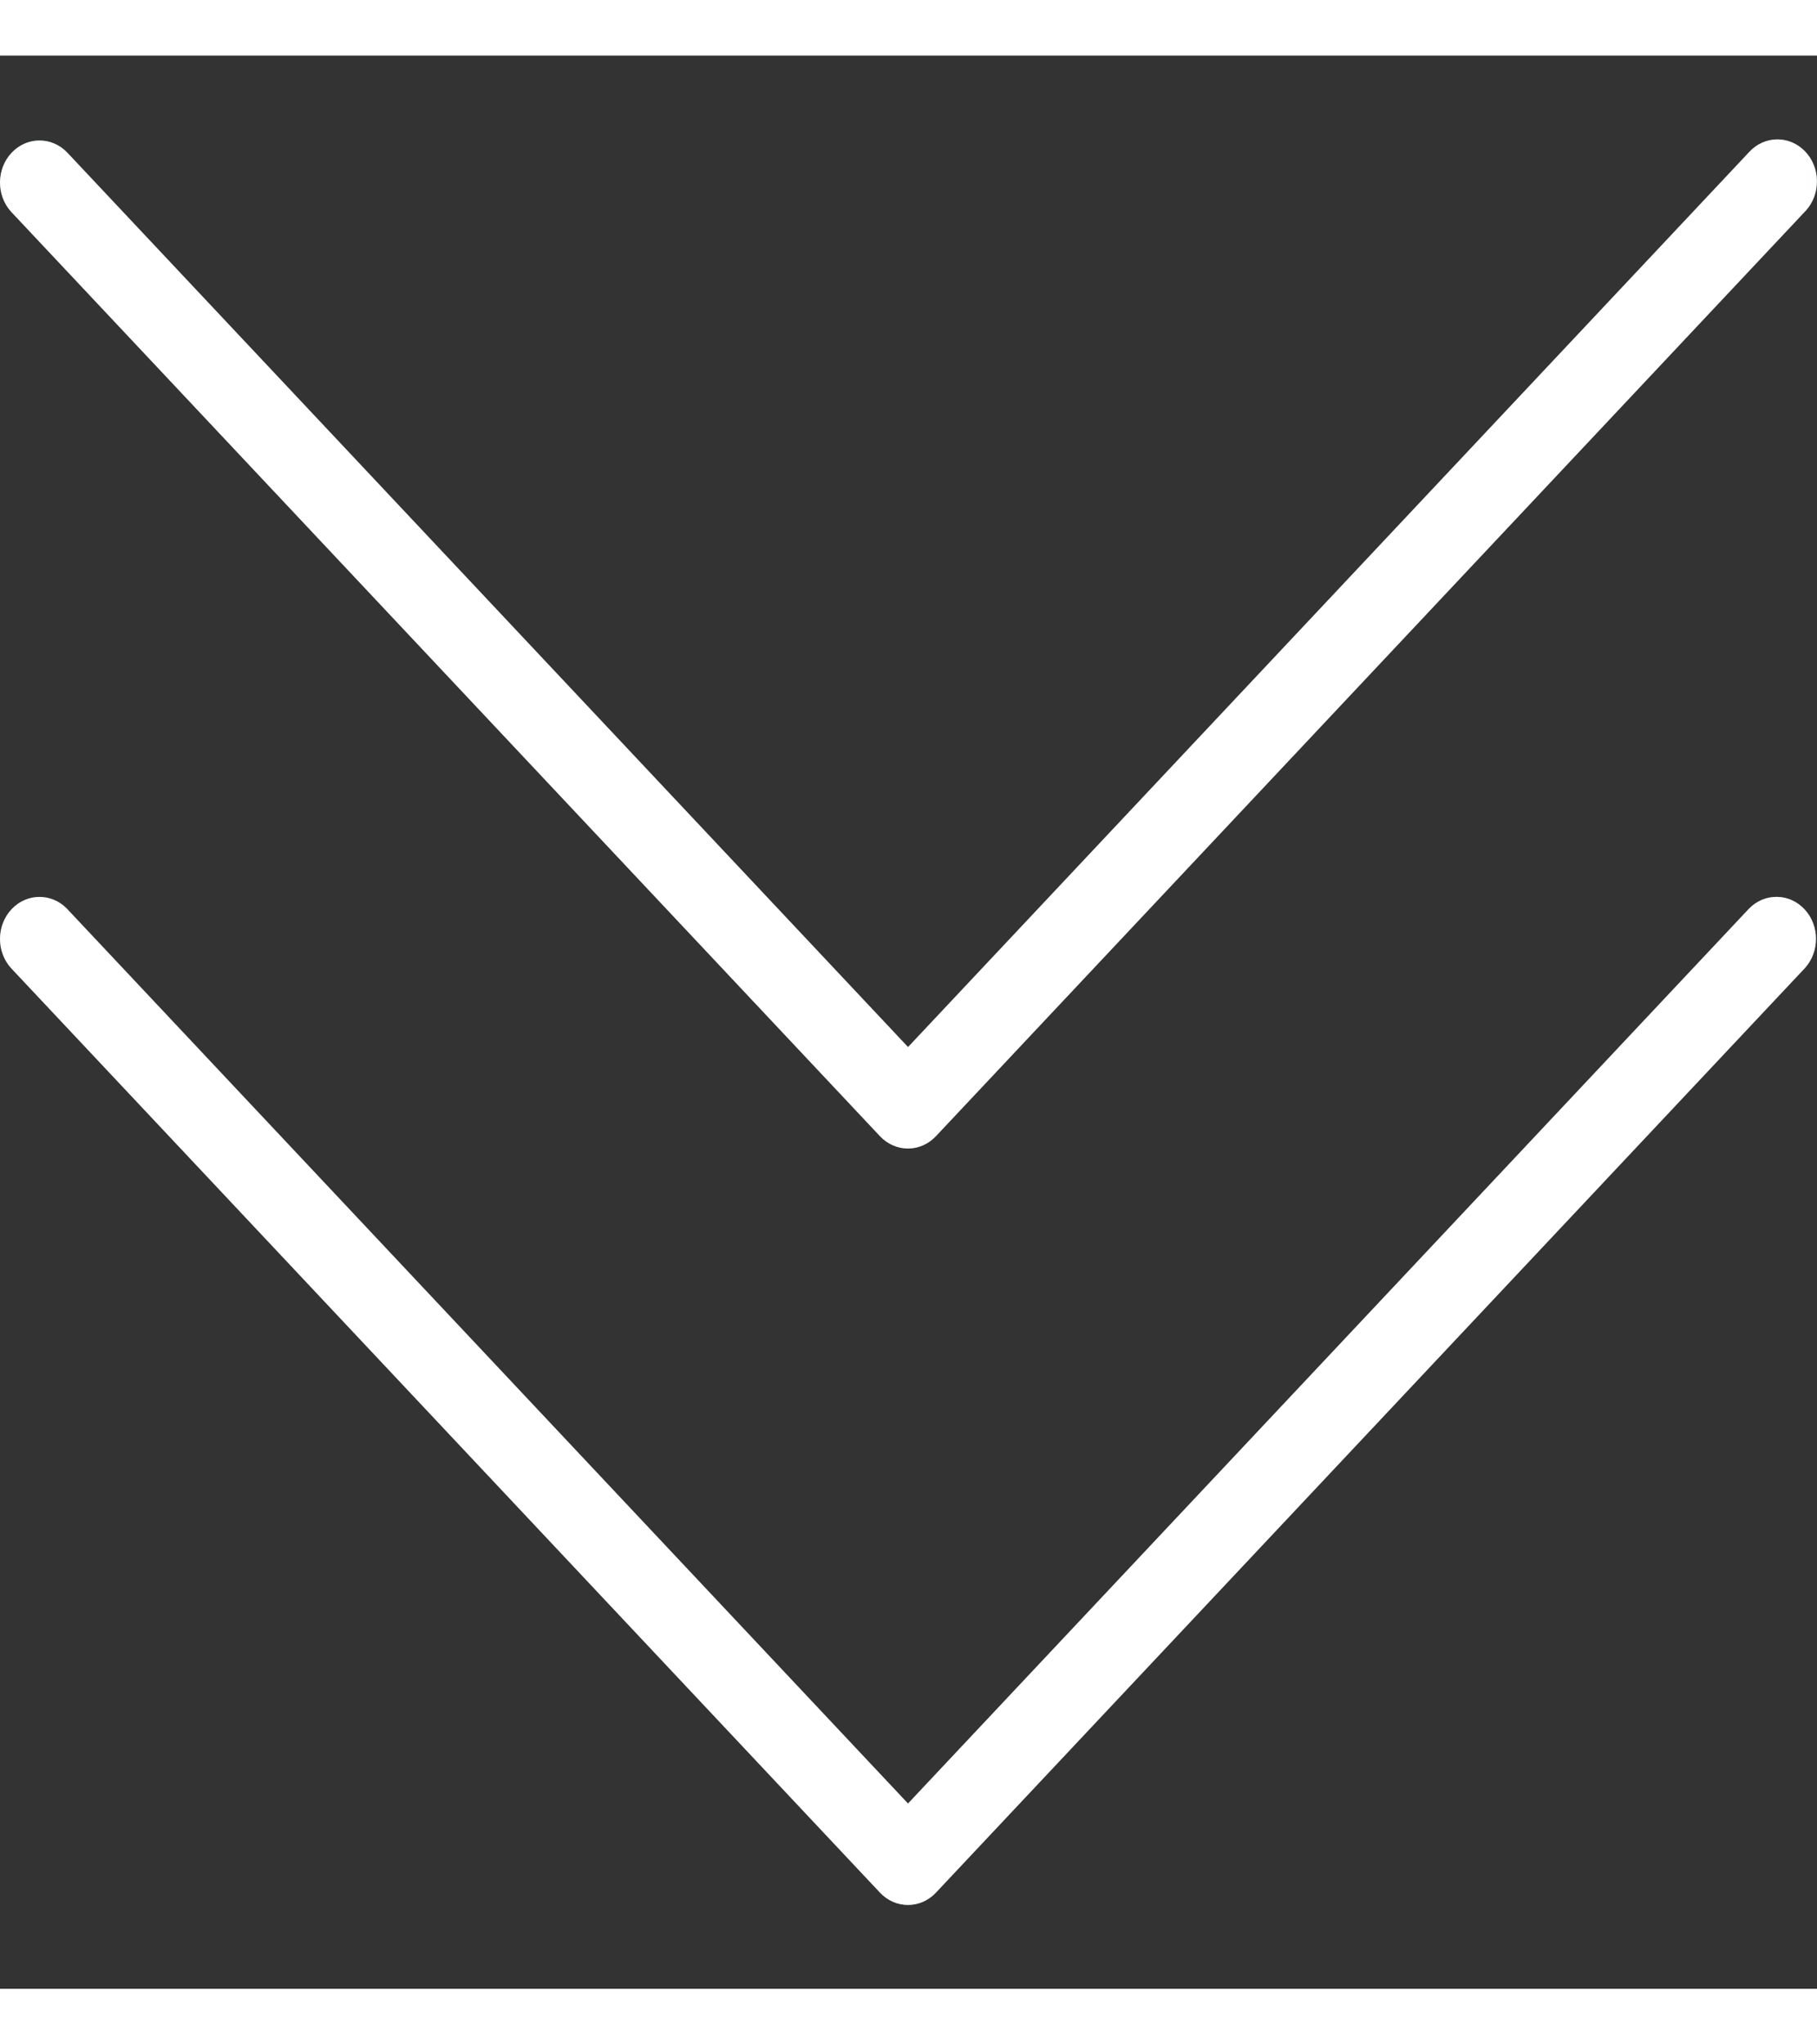 <svg width="40" height="45" viewBox="0 0 47 50" fill="none" xmlns="http://www.w3.org/2000/svg">
<rect x="0" y="0" width="47" height="50" fill="#333333" stroke="none"/>
<g clip-path="url(#clip0)">
<path d="M45.242 22.064L23.488 45.209L1.734 22.064C1.328 21.647 0.681 21.659 0.289 22.09C-0.094 22.512 -0.094 23.18 0.289 23.601L22.766 47.513C23.165 47.937 23.812 47.937 24.211 47.513L46.688 23.601C47.08 23.169 47.069 22.481 46.663 22.064C46.267 21.657 45.639 21.657 45.243 22.064L45.242 22.064Z" fill="#607D8B"/>
<path d="M45.242 2.499L23.488 25.644L1.734 2.499C1.328 2.082 0.681 2.094 0.289 2.526C-0.094 2.947 -0.094 3.615 0.289 4.036L22.766 27.948C23.165 28.373 23.812 28.373 24.211 27.948L46.688 4.036C47.094 3.619 47.105 2.931 46.713 2.499C46.321 2.068 45.675 2.056 45.269 2.473C45.26 2.482 45.252 2.49 45.243 2.499H45.242Z" fill="#607D8B"/>
<path d="M23.488 47.832C23.216 47.833 22.956 47.719 22.764 47.515L0.287 23.603C-0.105 23.171 -0.094 22.483 0.312 22.066C0.708 21.659 1.336 21.659 1.731 22.066L23.487 45.209L45.241 22.064C45.647 21.647 46.294 21.659 46.686 22.09C47.069 22.512 47.069 23.18 46.686 23.601L24.209 47.513C24.018 47.717 23.758 47.832 23.488 47.832Z" fill="white"/>
<path d="M23.488 28.268C23.216 28.268 22.956 28.154 22.764 27.951L0.287 4.039C-0.105 3.607 -0.094 2.919 0.312 2.502C0.708 2.095 1.336 2.095 1.732 2.502L23.488 25.644L45.242 2.499C45.633 2.068 46.28 2.056 46.686 2.473C47.092 2.89 47.103 3.578 46.711 4.01C46.703 4.019 46.695 4.028 46.686 4.036L24.209 27.948C24.018 28.152 23.758 28.267 23.488 28.268Z" fill="white"/>
</g>
<defs>
<clipPath id="clip0">
<rect width="47" height="50" fill="white"/>
</clipPath>
</defs>
</svg>
